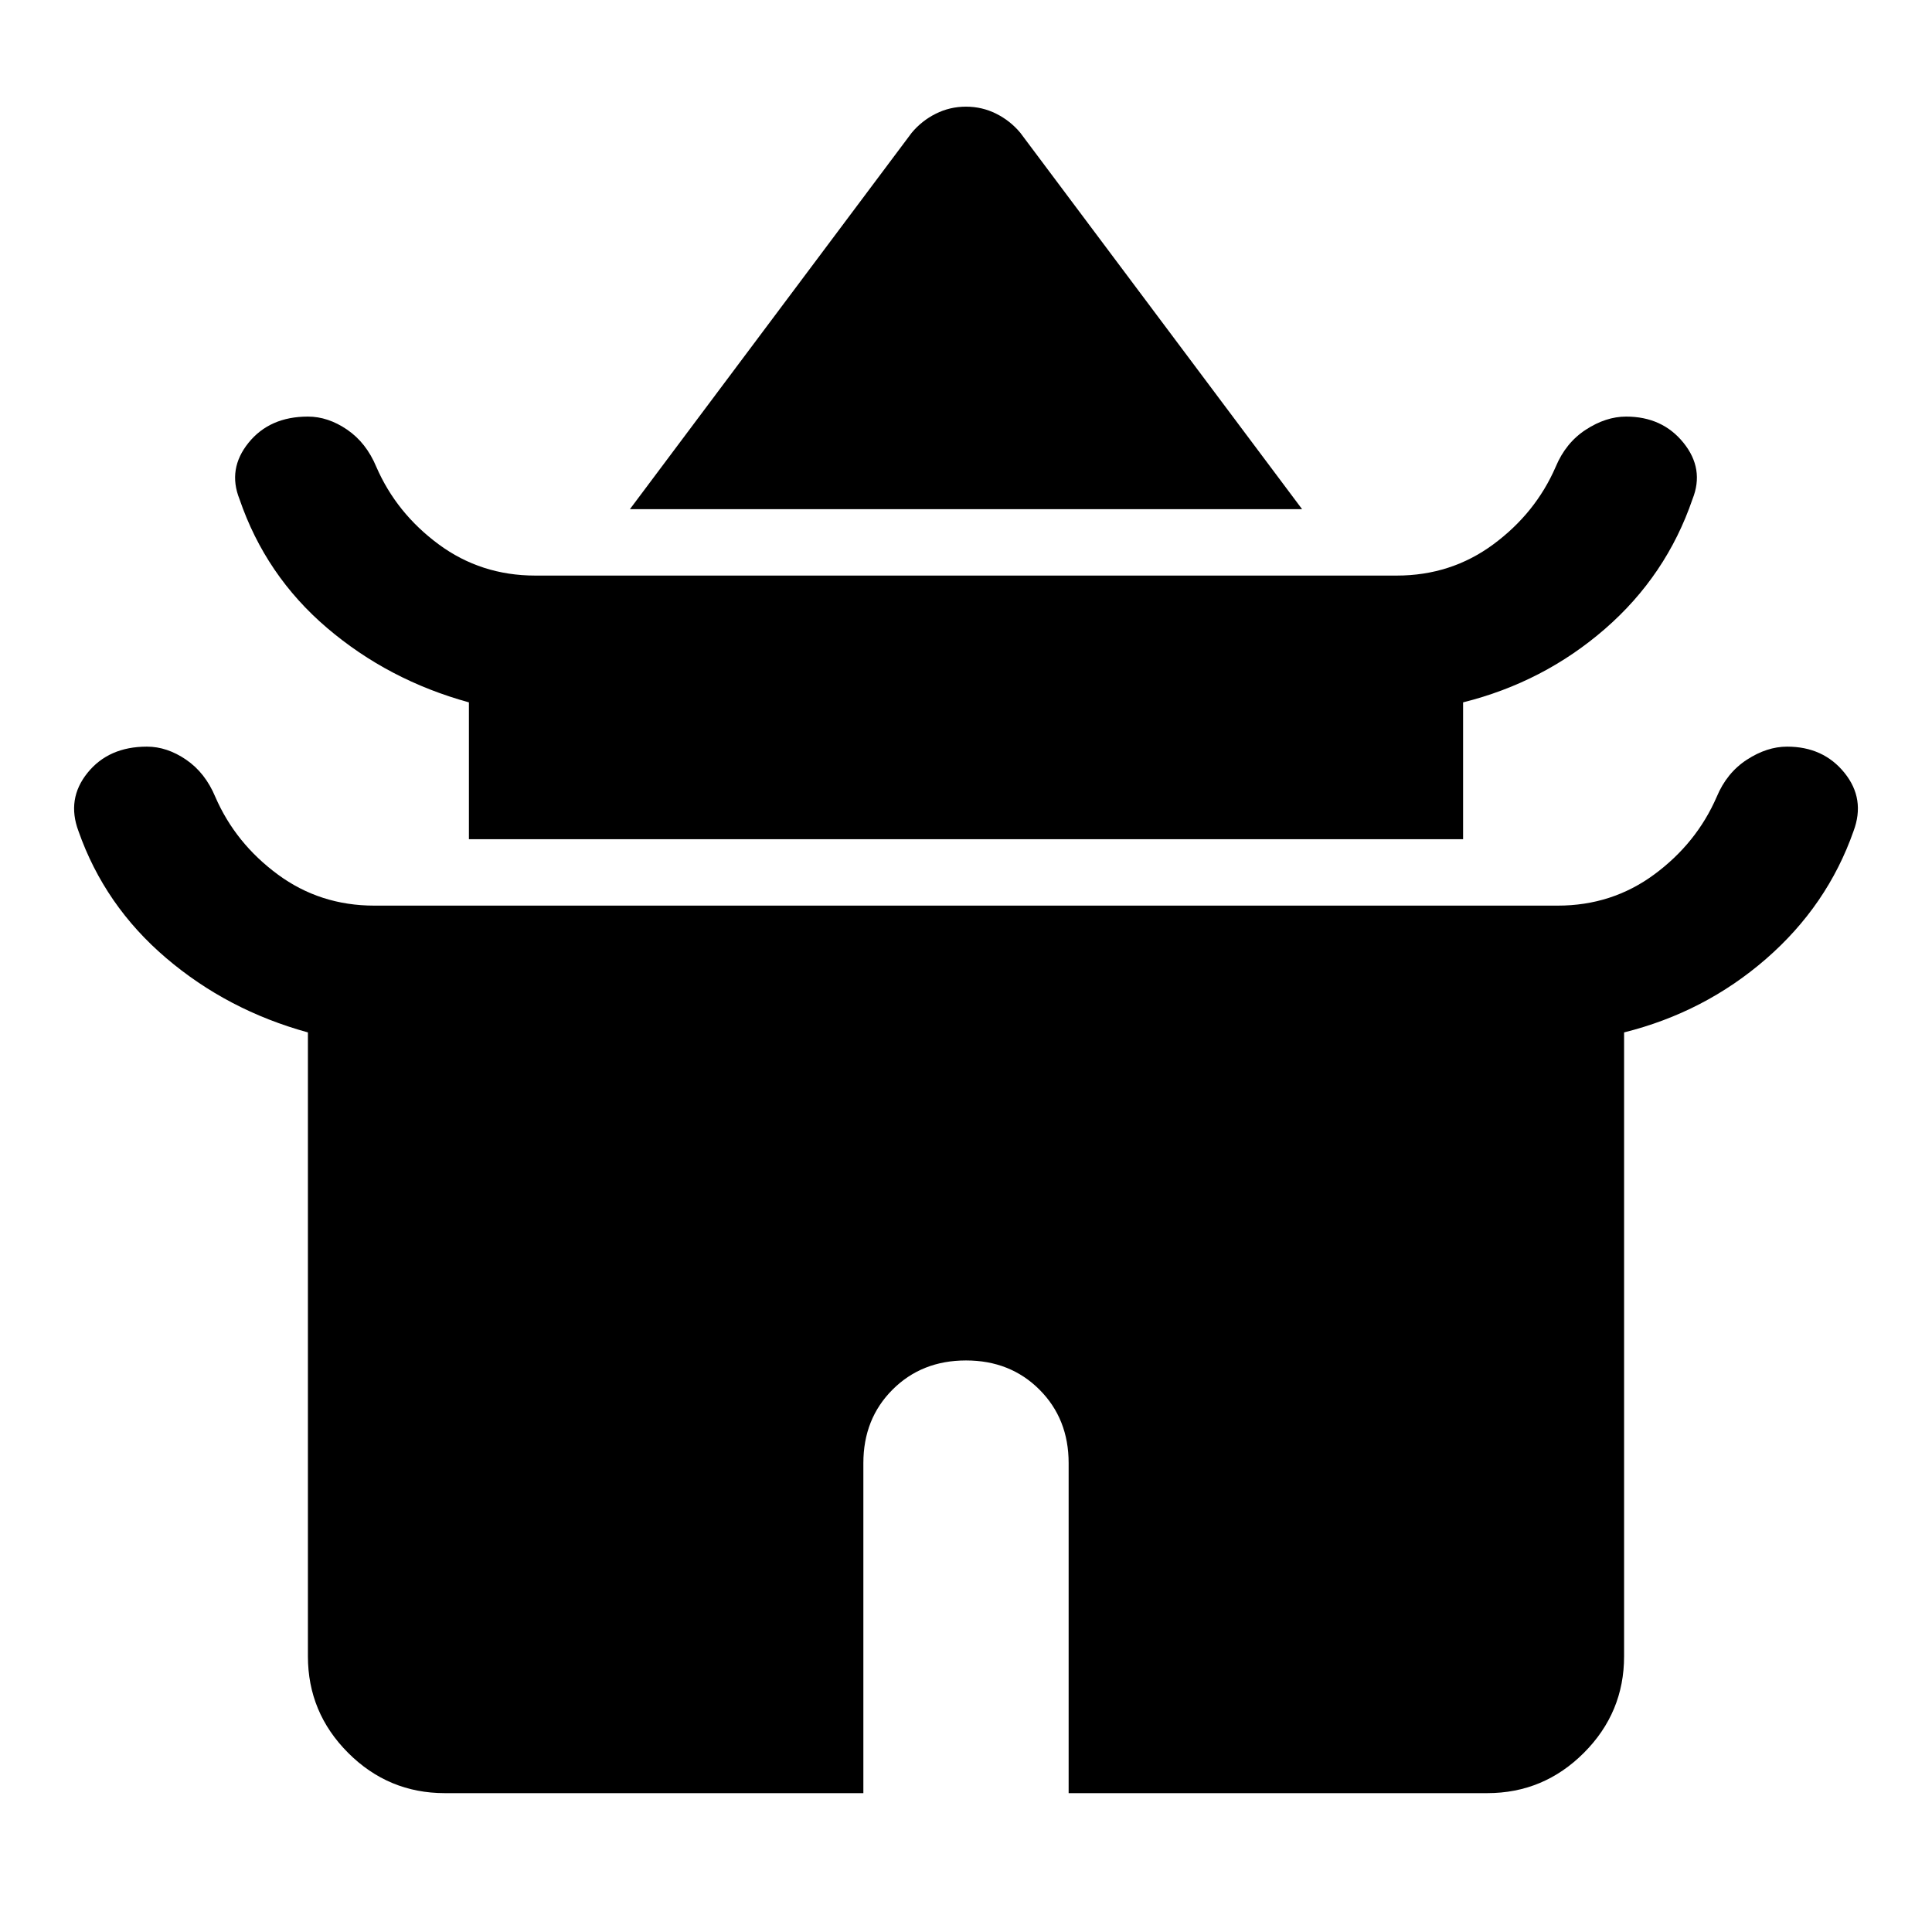 <svg xmlns="http://www.w3.org/2000/svg" height="48" width="48"><path d="M15.65 12.65 22.65 3.3Q22.9 3 23.25 2.825Q23.6 2.65 24 2.65Q24.4 2.65 24.75 2.825Q25.1 3 25.35 3.3L32.35 12.65ZM11.65 20.85V17.45Q9.65 16.9 8.125 15.6Q6.6 14.3 5.95 12.4Q5.65 11.65 6.175 11Q6.7 10.35 7.65 10.35Q8.15 10.35 8.625 10.675Q9.1 11 9.35 11.6Q9.85 12.75 10.9 13.525Q11.95 14.3 13.3 14.3H34.7Q36.05 14.3 37.1 13.525Q38.15 12.75 38.65 11.6Q38.9 11 39.4 10.675Q39.9 10.35 40.4 10.35Q41.3 10.35 41.825 11Q42.35 11.65 42.05 12.4Q41.4 14.3 39.875 15.625Q38.35 16.95 36.35 17.45V20.85ZM11.05 44.55Q9.65 44.55 8.65 43.55Q7.65 42.55 7.65 41.15V25.65Q5.65 25.1 4.125 23.8Q2.6 22.5 1.95 20.65Q1.65 19.85 2.175 19.2Q2.7 18.55 3.65 18.55Q4.15 18.55 4.625 18.875Q5.1 19.2 5.35 19.8Q5.85 20.95 6.9 21.725Q7.95 22.5 9.3 22.5H38.7Q40.05 22.5 41.1 21.725Q42.15 20.95 42.65 19.8Q42.9 19.2 43.4 18.875Q43.9 18.55 44.4 18.55Q45.3 18.55 45.825 19.2Q46.35 19.85 46.05 20.65Q45.4 22.5 43.875 23.825Q42.35 25.15 40.35 25.65V41.15Q40.35 42.55 39.35 43.55Q38.35 44.55 36.95 44.55H26.55V36.35Q26.55 35.25 25.825 34.525Q25.1 33.8 24 33.8Q22.9 33.8 22.175 34.525Q21.45 35.25 21.45 36.35V44.55Z"/></svg>